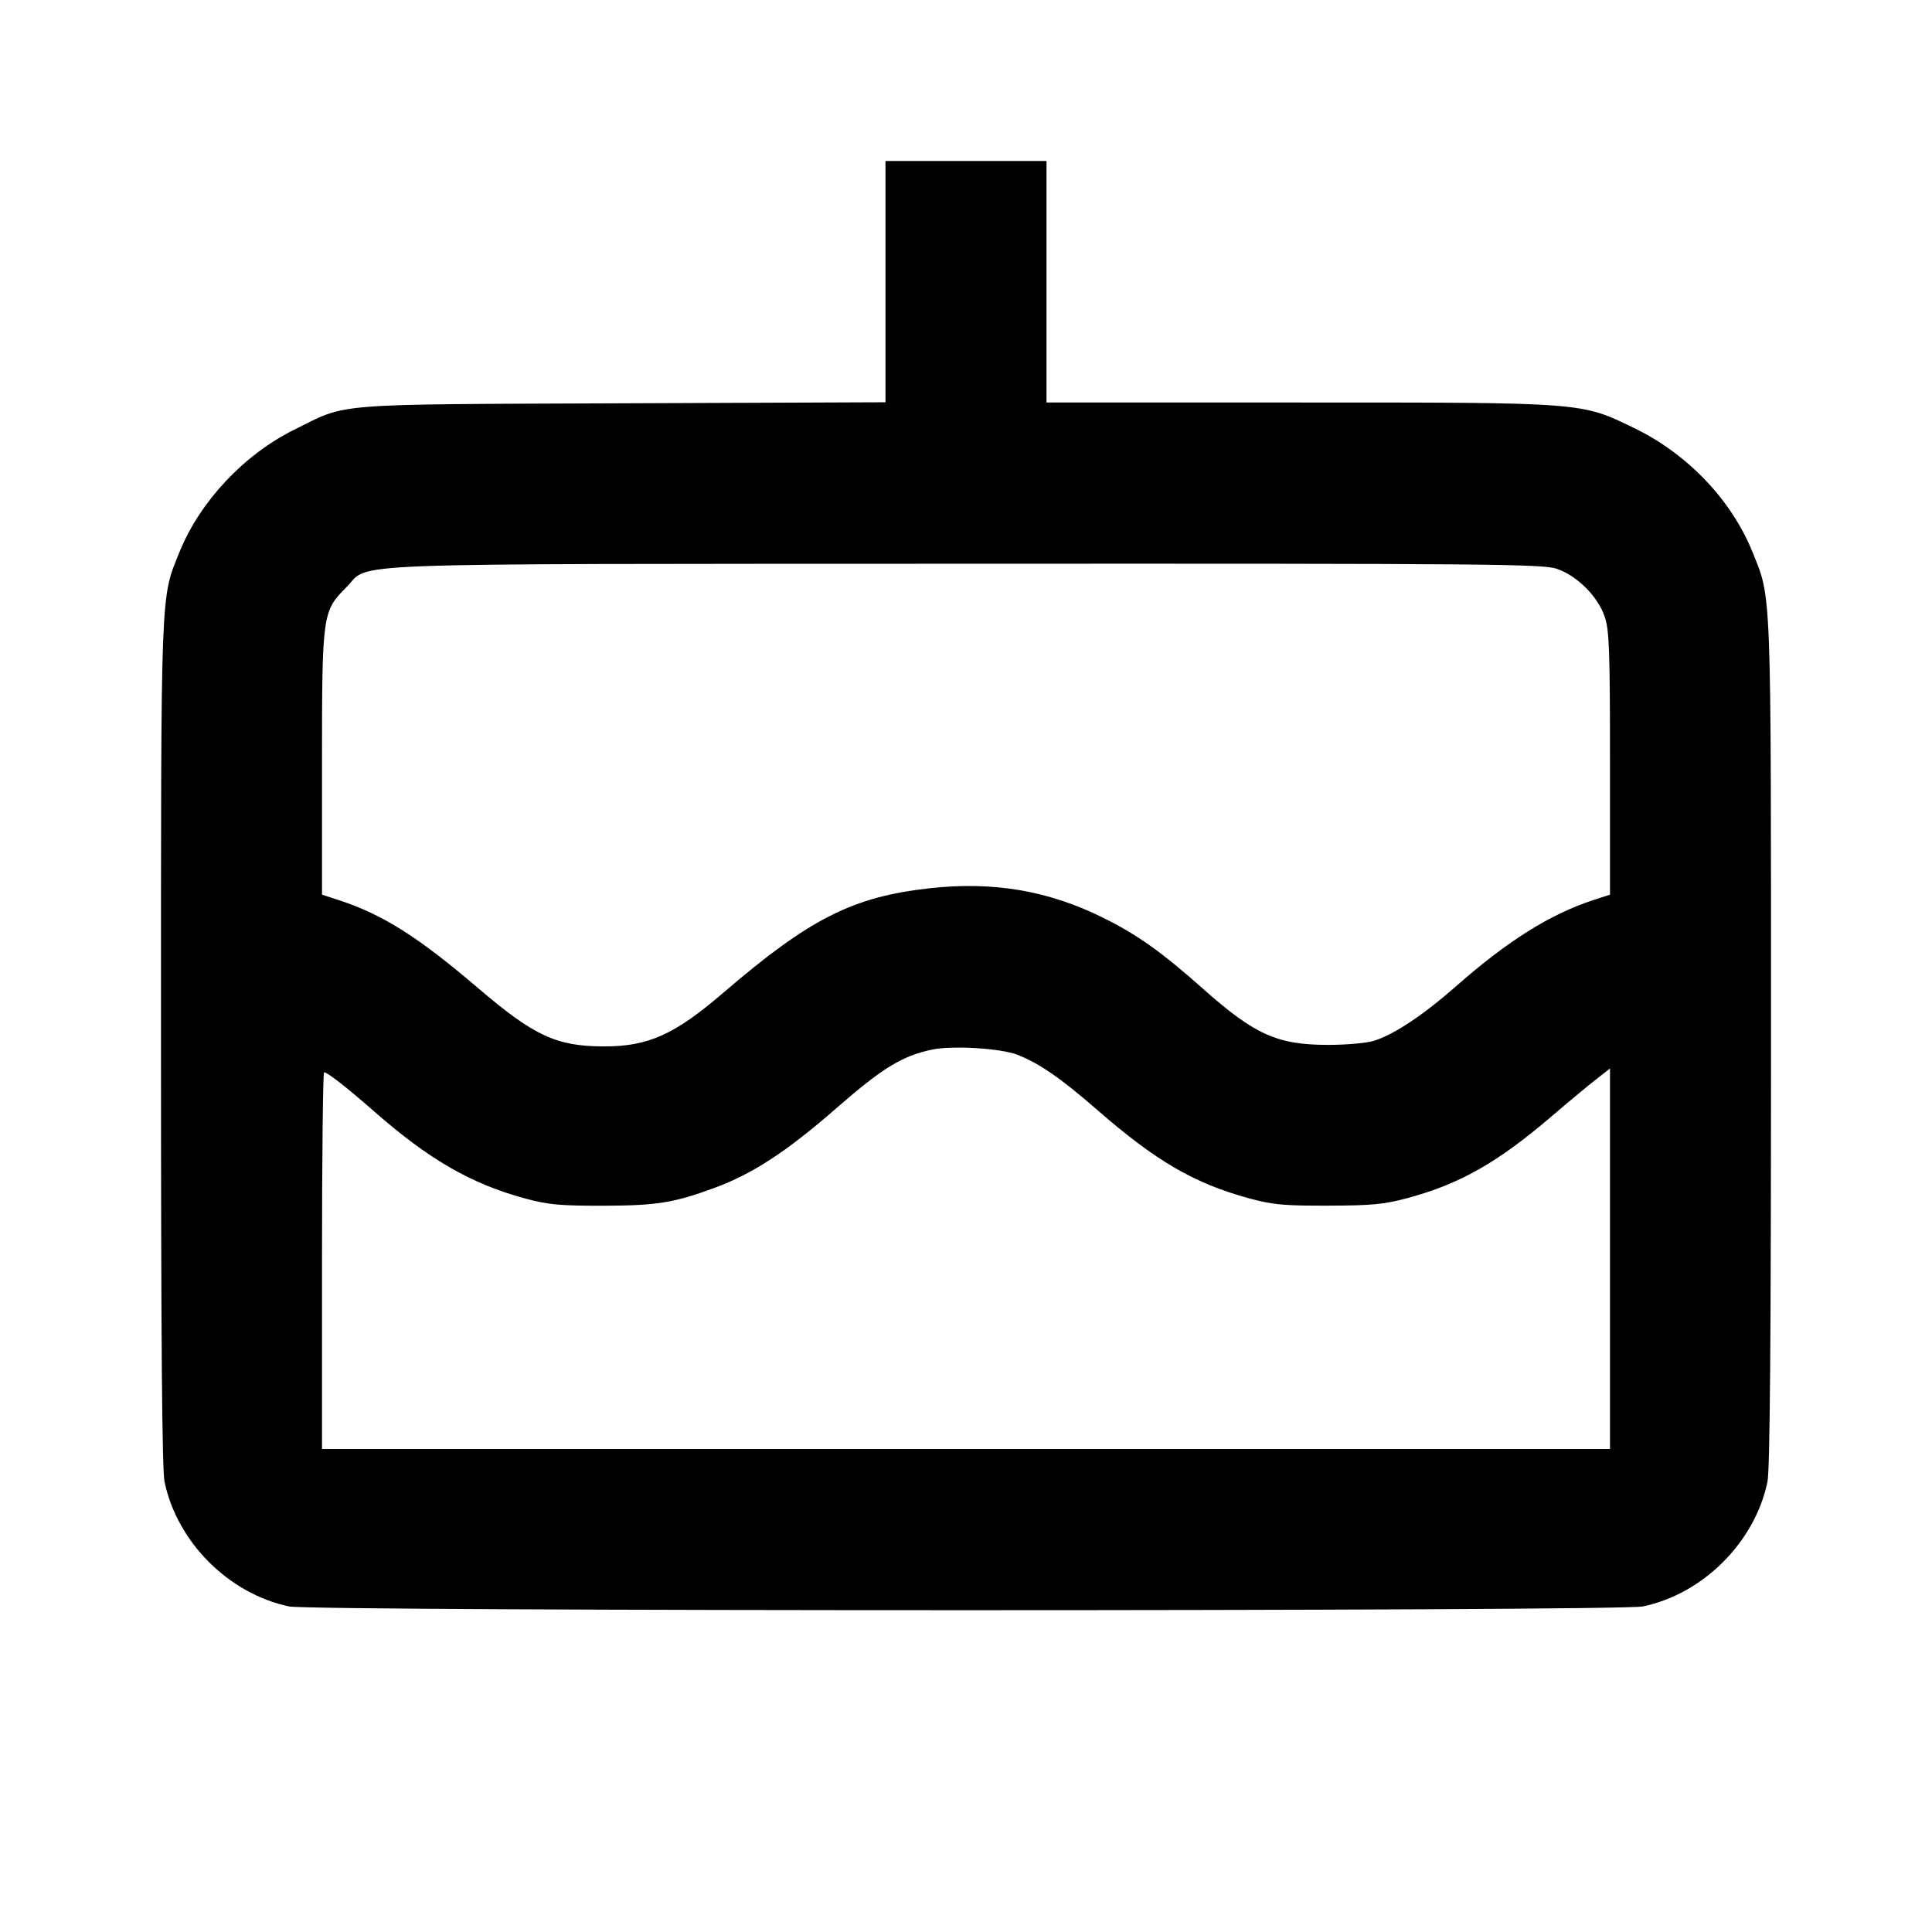 <svg viewBox="0 0 24 24" xmlns="http://www.w3.org/2000/svg"><path d="M11.000 3.498 L 11.000 4.997 7.730 5.010 C 4.058 5.025,4.331 5.003,3.655 5.338 C 3.034 5.645,2.487 6.227,2.233 6.850 C 1.992 7.443,2.000 7.227,2.000 12.956 C 2.000 16.627,2.013 18.260,2.044 18.408 C 2.201 19.158,2.842 19.799,3.592 19.956 C 3.892 20.018,20.108 20.018,20.408 19.956 C 21.158 19.799,21.799 19.158,21.956 18.408 C 21.987 18.260,22.000 16.627,22.000 12.956 C 22.000 7.227,22.008 7.443,21.767 6.850 C 21.505 6.207,20.961 5.638,20.303 5.319 C 19.634 4.995,19.697 5.000,16.116 5.000 L 13.000 5.000 13.000 3.500 L 13.000 2.000 12.000 2.000 L 11.000 2.000 11.000 3.498 M19.340 7.066 C 19.593 7.153,19.847 7.407,19.934 7.660 C 19.991 7.828,20.000 8.072,20.000 9.484 L 20.000 11.114 19.790 11.182 C 19.255 11.358,18.730 11.687,18.101 12.240 C 17.680 12.611,17.314 12.854,17.062 12.931 C 16.973 12.958,16.720 12.980,16.500 12.980 C 15.867 12.980,15.588 12.855,14.940 12.279 C 14.427 11.824,14.127 11.610,13.700 11.399 C 13.023 11.063,12.337 10.947,11.550 11.034 C 10.591 11.141,10.061 11.409,8.983 12.334 C 8.378 12.854,8.052 13.000,7.500 12.999 C 6.911 12.997,6.636 12.870,5.936 12.272 C 5.191 11.636,4.755 11.361,4.210 11.182 L 4.000 11.114 4.000 9.484 C 4.000 7.631,4.005 7.593,4.300 7.298 C 4.616 6.982,3.975 7.007,11.983 7.003 C 18.550 7.000,19.162 7.006,19.340 7.066 M12.640 13.103 C 12.911 13.210,13.178 13.394,13.620 13.779 C 14.358 14.423,14.832 14.700,15.520 14.887 C 15.811 14.966,15.952 14.979,16.500 14.977 C 17.036 14.976,17.195 14.961,17.480 14.884 C 18.134 14.709,18.601 14.444,19.280 13.863 C 19.489 13.684,19.737 13.478,19.830 13.406 L 20.000 13.273 20.000 15.637 L 20.000 18.000 12.000 18.000 L 4.000 18.000 4.000 15.660 C 4.000 14.373,4.012 13.320,4.026 13.320 C 4.067 13.320,4.310 13.510,4.652 13.810 C 5.332 14.406,5.854 14.706,6.520 14.887 C 6.811 14.966,6.953 14.979,7.500 14.978 C 8.159 14.976,8.370 14.942,8.871 14.758 C 9.348 14.583,9.769 14.308,10.389 13.767 C 10.962 13.267,11.205 13.118,11.576 13.039 C 11.826 12.985,12.433 13.022,12.640 13.103 " stroke="none" fill-rule="evenodd" fill="black"></path></svg>